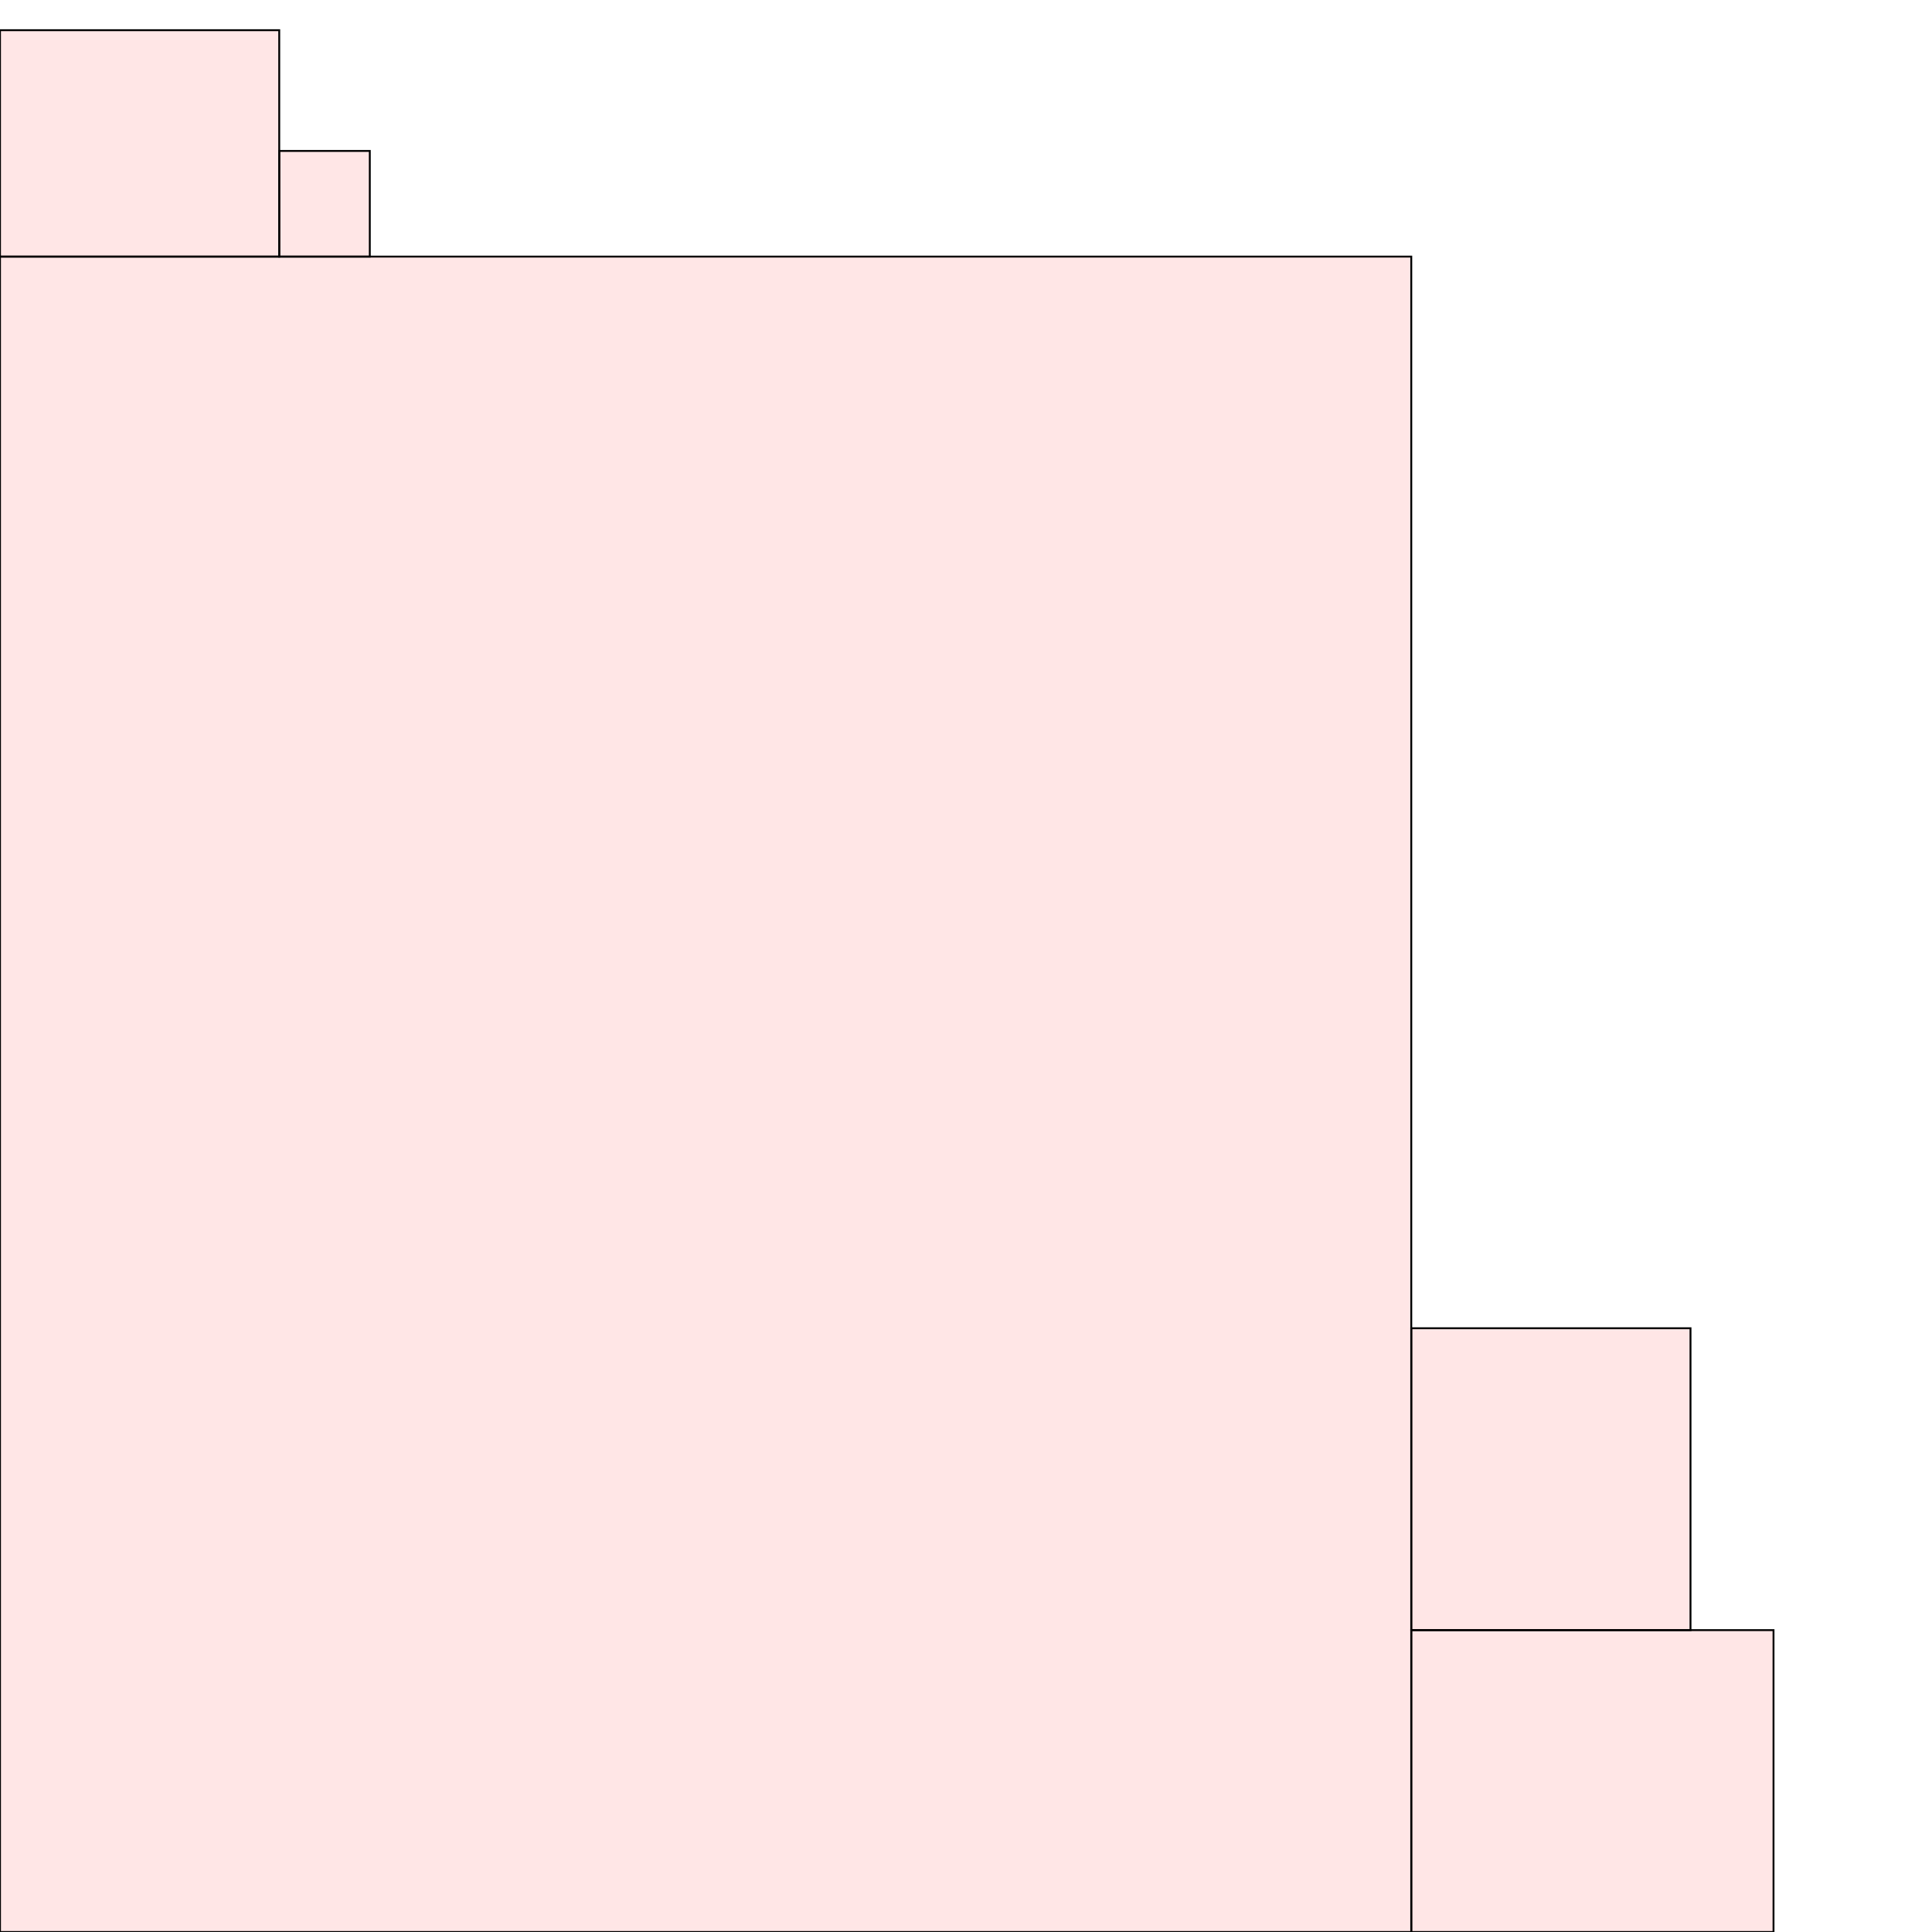 <?xml version="1.0" encoding="UTF-8"?>
<svg xmlns="http://www.w3.org/2000/svg" xmlns:xlink="http://www.w3.org/1999/xlink"
     width="1024" height="1024" viewBox="0 0 1024 1024">
<defs>
</defs>
<rect x="0" y="136" width="748" height="888" stroke="black" fill="red" fill-opacity="0.1" id="0">
<title>sprite_780</title>
</rect>
<rect x="748" y="864" width="192" height="160" stroke="black" fill="red" fill-opacity="0.1" id="1">
<title>sprite_781</title>
</rect>
<rect x="748" y="704" width="148" height="160" stroke="black" fill="red" fill-opacity="0.1" id="2">
<title>sprite_782</title>
</rect>
<rect x="0" y="16" width="148" height="120" stroke="black" fill="red" fill-opacity="0.1" id="3">
<title>sprite_783</title>
</rect>
<rect x="148" y="80" width="48" height="56" stroke="black" fill="red" fill-opacity="0.1" id="4">
<title>sprite_784</title>
</rect>
</svg>